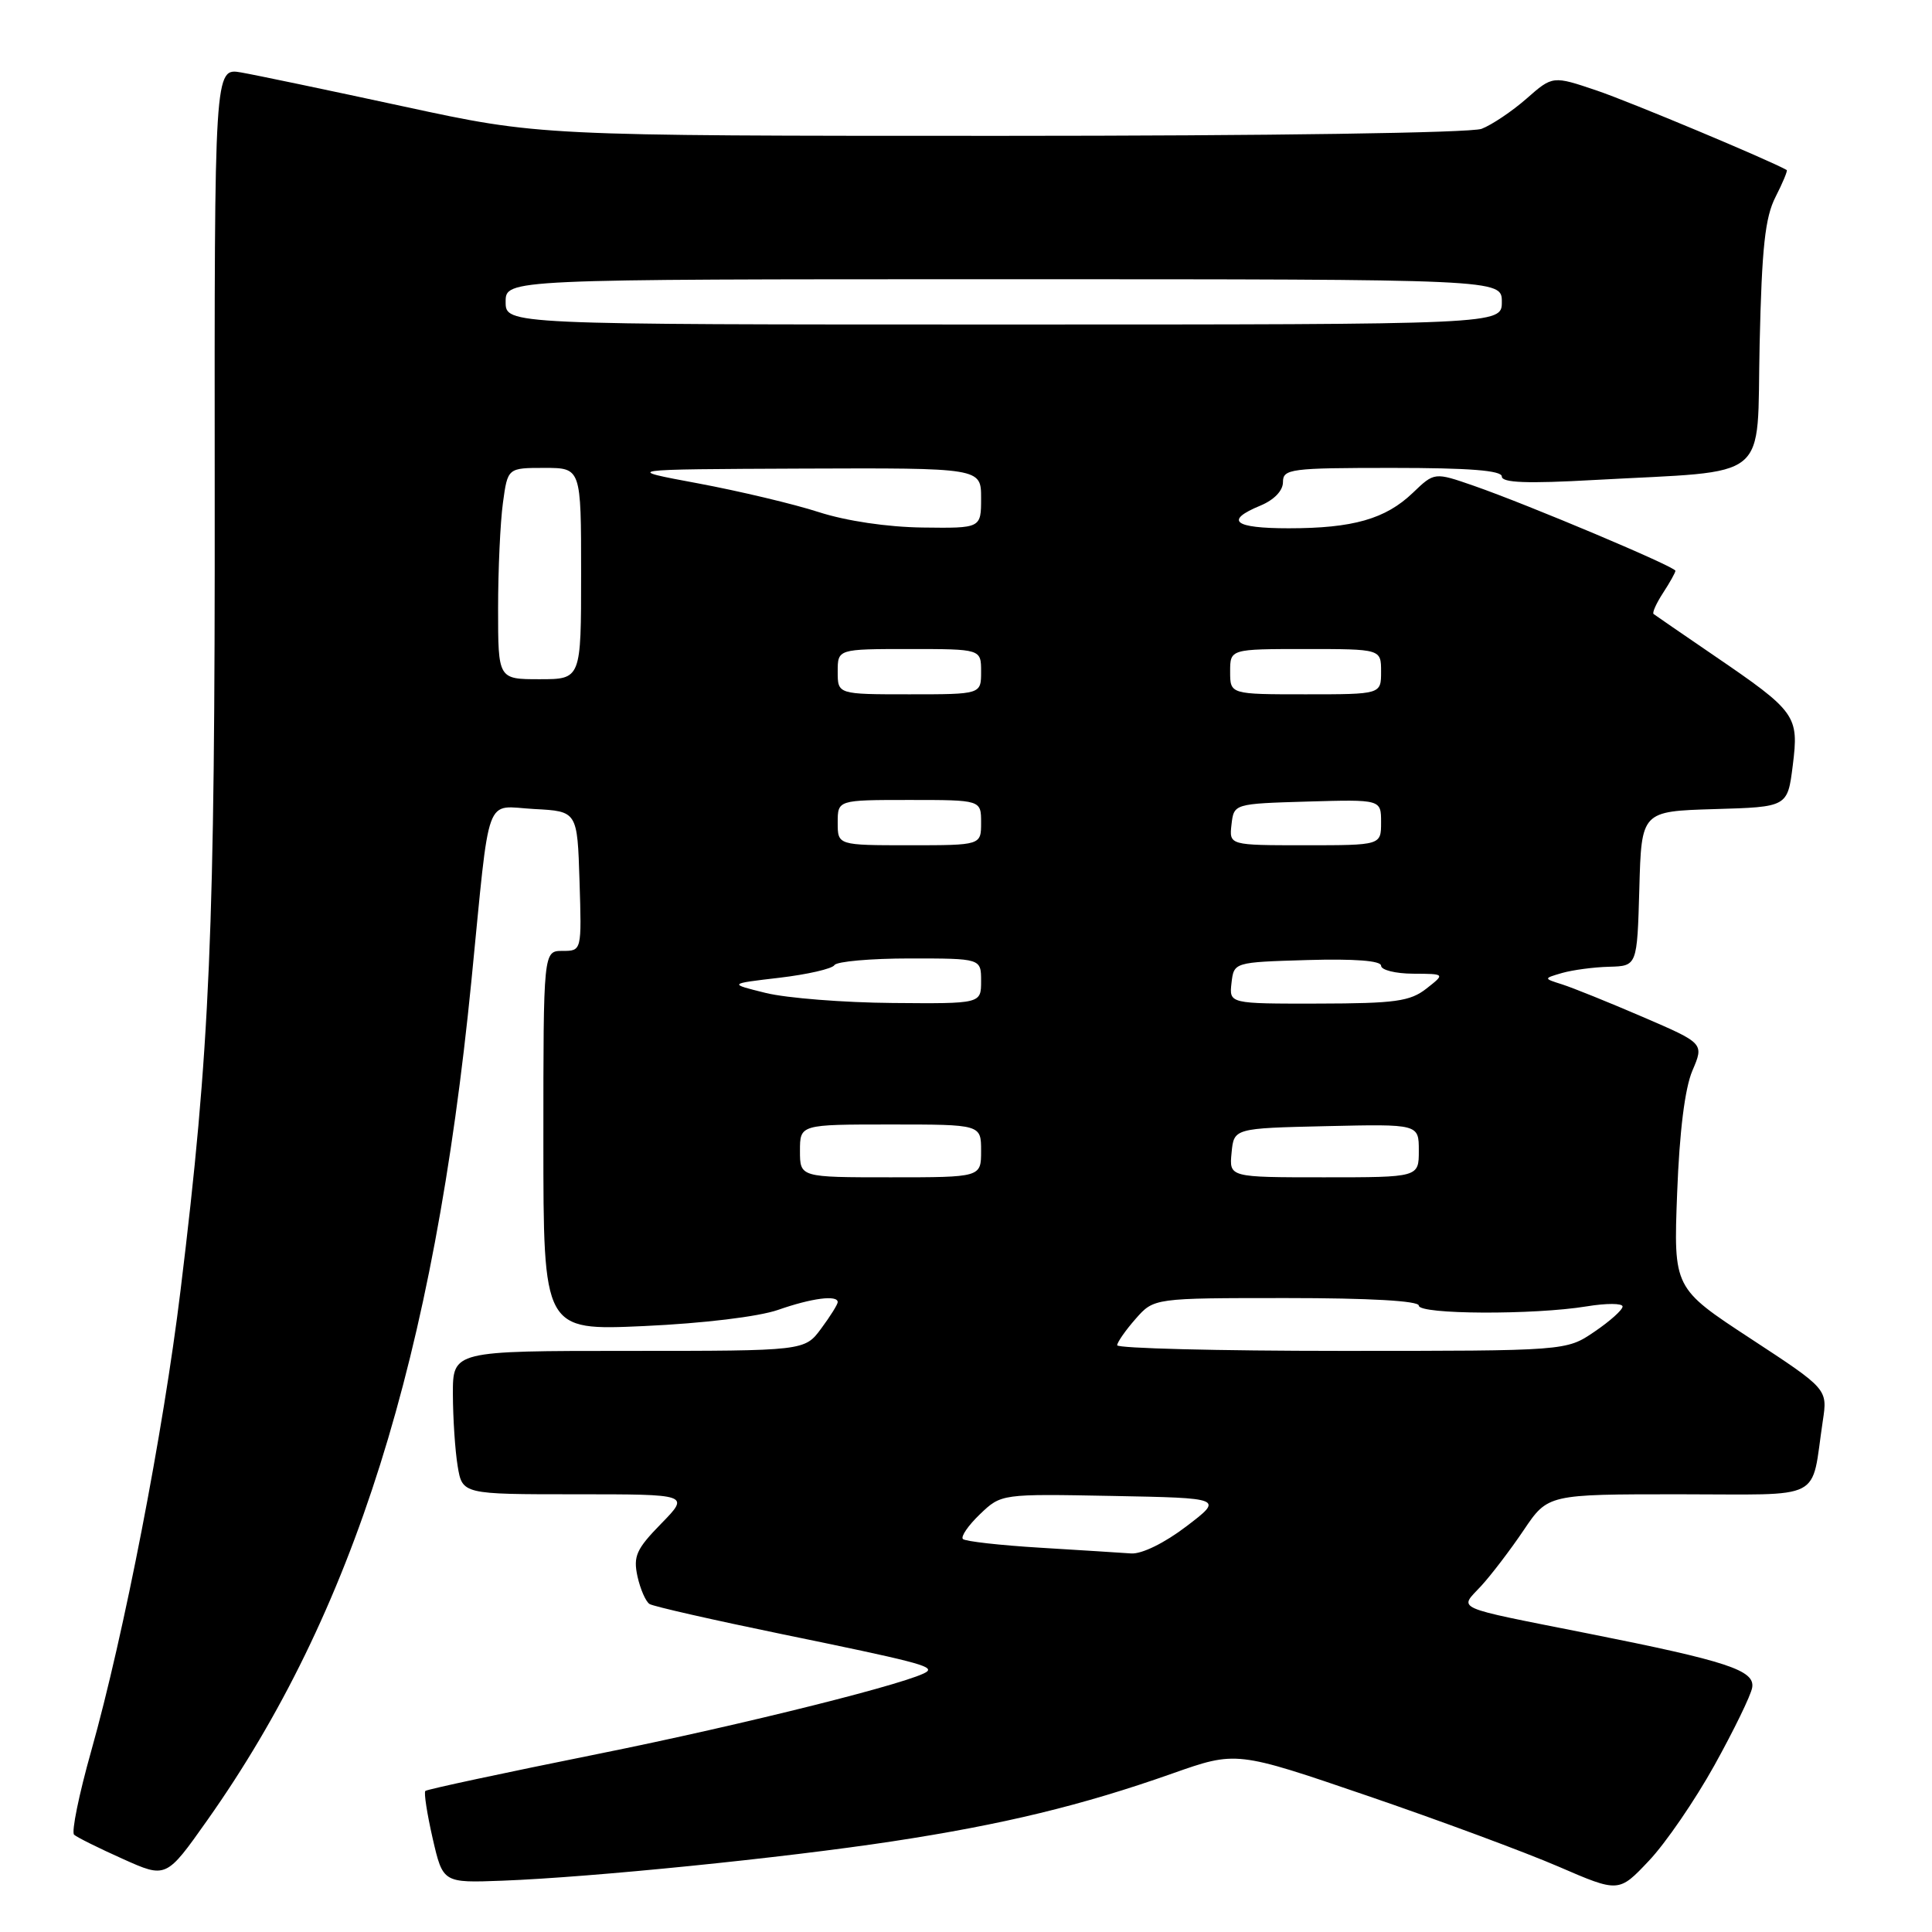 <?xml version="1.0" encoding="UTF-8" standalone="no"?>
<!DOCTYPE svg PUBLIC "-//W3C//DTD SVG 1.1//EN" "http://www.w3.org/Graphics/SVG/1.1/DTD/svg11.dtd" >
<svg xmlns="http://www.w3.org/2000/svg" xmlns:xlink="http://www.w3.org/1999/xlink" version="1.1" viewBox="0 0 256 256">
 <g >
 <path fill="currentColor"
d=" M 227.17 233.91 C 229.74 229.28 231.99 224.66 232.17 223.63 C 232.58 221.33 228.92 220.12 210.50 216.46 C 192.19 212.82 193.33 213.32 196.26 210.15 C 197.60 208.69 200.14 205.36 201.90 202.75 C 205.10 198.00 205.10 198.00 222.47 198.00 C 242.04 198.00 239.90 199.09 241.53 188.28 C 242.17 184.06 242.17 184.06 231.96 177.37 C 221.75 170.68 221.75 170.68 222.23 158.09 C 222.54 149.95 223.25 144.22 224.25 141.87 C 225.80 138.25 225.80 138.25 217.65 134.74 C 213.17 132.81 208.38 130.88 207.00 130.44 C 204.50 129.65 204.50 129.65 207.00 128.92 C 208.38 128.53 211.17 128.15 213.22 128.10 C 216.93 128.00 216.93 128.00 217.22 117.75 C 217.50 107.50 217.50 107.50 227.18 107.21 C 236.86 106.93 236.86 106.93 237.55 101.43 C 238.38 94.81 238.02 94.31 227.14 86.88 C 222.94 84.01 219.33 81.53 219.11 81.36 C 218.90 81.20 219.47 79.94 220.36 78.57 C 221.26 77.19 222.00 75.87 222.00 75.63 C 222.00 75.10 202.58 66.91 195.29 64.37 C 190.07 62.56 190.07 62.56 187.21 65.30 C 183.59 68.77 179.28 70.00 170.76 70.00 C 163.49 70.00 162.21 68.98 167.00 67.00 C 168.83 66.24 170.00 65.02 170.00 63.88 C 170.00 62.13 170.98 62.00 184.50 62.00 C 194.70 62.00 199.00 62.34 199.00 63.14 C 199.00 63.97 202.34 64.10 211.25 63.60 C 234.98 62.29 232.75 64.12 233.16 45.63 C 233.45 32.80 233.88 28.80 235.27 26.09 C 236.23 24.21 236.89 22.61 236.75 22.53 C 234.43 21.21 215.99 13.49 211.62 12.01 C 205.74 10.02 205.74 10.02 202.26 13.08 C 200.34 14.76 197.67 16.55 196.32 17.07 C 194.90 17.61 168.13 18.00 132.68 18.00 C 71.50 18.00 71.50 18.00 53.50 14.11 C 43.60 11.97 33.90 9.94 31.95 9.60 C 28.41 8.99 28.41 8.99 28.45 65.24 C 28.50 123.51 27.84 138.95 23.92 171.00 C 21.63 189.81 16.43 216.58 12.09 232.00 C 10.46 237.78 9.44 242.78 9.82 243.11 C 10.19 243.45 13.09 244.89 16.26 246.31 C 22.02 248.90 22.02 248.90 27.46 241.20 C 46.87 213.75 57.51 179.94 62.46 130.00 C 64.99 104.43 64.11 106.85 70.80 107.20 C 76.50 107.50 76.50 107.50 76.79 116.75 C 77.08 126.00 77.08 126.00 74.54 126.00 C 72.00 126.00 72.00 126.00 72.00 151.15 C 72.00 176.31 72.00 176.31 85.34 175.71 C 93.20 175.35 100.48 174.47 103.09 173.57 C 107.57 172.00 111.00 171.56 111.00 172.54 C 111.00 172.84 110.02 174.41 108.81 176.04 C 106.62 179.00 106.62 179.00 83.31 179.00 C 60.00 179.00 60.00 179.00 60.01 184.75 C 60.02 187.91 60.30 192.19 60.64 194.25 C 61.26 198.00 61.26 198.00 76.33 198.00 C 91.41 198.00 91.41 198.00 87.60 201.90 C 84.31 205.27 83.89 206.21 84.47 208.89 C 84.85 210.59 85.57 212.23 86.07 212.54 C 86.58 212.86 94.53 214.66 103.75 216.56 C 121.09 220.12 123.58 220.76 122.87 221.46 C 121.58 222.75 98.53 228.53 79.12 232.43 C 66.81 234.91 56.57 237.10 56.36 237.31 C 56.15 237.52 56.59 240.35 57.33 243.60 C 58.69 249.50 58.69 249.50 66.59 249.20 C 78.45 248.75 103.86 246.18 118.24 243.99 C 132.96 241.75 143.39 239.22 155.34 235.00 C 163.82 232.01 163.82 232.01 181.16 237.94 C 190.70 241.20 202.10 245.43 206.50 247.33 C 214.50 250.79 214.50 250.79 218.50 246.55 C 220.70 244.23 224.60 238.54 227.17 233.91 Z  M 137.83 205.08 C 132.52 204.76 127.91 204.24 127.59 203.93 C 127.28 203.61 128.29 202.14 129.84 200.65 C 132.67 197.94 132.67 197.94 147.39 198.22 C 162.12 198.50 162.12 198.50 157.20 202.25 C 154.30 204.46 151.30 205.93 149.89 205.84 C 148.58 205.74 143.15 205.41 137.83 205.08 Z  M 148.03 178.25 C 148.05 177.84 149.15 176.26 150.48 174.75 C 152.90 172.00 152.90 172.00 170.45 172.00 C 181.48 172.00 188.00 172.37 188.00 173.00 C 188.00 174.18 203.25 174.25 210.25 173.10 C 212.86 172.67 215.00 172.68 215.00 173.12 C 215.00 173.57 213.32 175.07 211.27 176.46 C 207.54 179.00 207.54 179.00 177.77 179.00 C 161.40 179.00 148.01 178.66 148.03 178.25 Z  M 106.00 152.50 C 106.00 149.00 106.00 149.00 118.00 149.00 C 130.00 149.00 130.00 149.00 130.00 152.50 C 130.00 156.00 130.00 156.00 118.00 156.00 C 106.00 156.00 106.00 156.00 106.00 152.50 Z  M 163.19 152.75 C 163.50 149.50 163.50 149.50 175.75 149.22 C 188.00 148.94 188.00 148.94 188.00 152.47 C 188.00 156.00 188.00 156.00 175.44 156.00 C 162.87 156.00 162.87 156.00 163.19 152.75 Z  M 101.50 131.58 C 96.50 130.35 96.50 130.35 103.26 129.56 C 106.98 129.12 110.27 128.37 110.57 127.88 C 110.87 127.40 115.37 127.00 120.56 127.00 C 130.00 127.00 130.00 127.00 130.00 130.00 C 130.00 133.00 130.00 133.00 118.25 132.90 C 111.79 132.85 104.25 132.25 101.50 131.58 Z  M 163.18 130.25 C 163.50 127.50 163.50 127.50 173.25 127.21 C 179.49 127.03 183.00 127.30 183.00 127.96 C 183.00 128.53 184.91 129.01 187.25 129.02 C 191.50 129.04 191.50 129.04 189.00 131.00 C 186.84 132.69 184.87 132.96 174.68 132.98 C 162.87 133.00 162.87 133.00 163.18 130.25 Z  M 111.00 109.00 C 111.00 106.00 111.00 106.00 120.50 106.00 C 130.00 106.00 130.00 106.00 130.00 109.00 C 130.00 112.00 130.00 112.00 120.50 112.00 C 111.00 112.00 111.00 112.00 111.00 109.00 Z  M 163.18 109.25 C 163.50 106.50 163.50 106.50 173.25 106.21 C 183.00 105.93 183.00 105.93 183.00 108.96 C 183.00 112.00 183.00 112.00 172.93 112.00 C 162.87 112.00 162.87 112.00 163.18 109.25 Z  M 111.00 89.00 C 111.00 86.00 111.00 86.00 120.50 86.00 C 130.00 86.00 130.00 86.00 130.00 89.00 C 130.00 92.00 130.00 92.00 120.50 92.00 C 111.00 92.00 111.00 92.00 111.00 89.00 Z  M 163.00 89.00 C 163.00 86.00 163.00 86.00 173.00 86.00 C 183.00 86.00 183.00 86.00 183.00 89.00 C 183.00 92.00 183.00 92.00 173.00 92.00 C 163.00 92.00 163.00 92.00 163.00 89.00 Z  M 66.00 80.64 C 66.00 75.49 66.29 69.19 66.64 66.64 C 67.27 62.00 67.27 62.00 72.14 62.00 C 77.00 62.00 77.00 62.00 77.00 76.00 C 77.00 90.00 77.00 90.00 71.50 90.00 C 66.00 90.00 66.00 90.00 66.00 80.64 Z  M 108.50 67.86 C 105.20 66.79 98.00 65.08 92.50 64.05 C 82.50 62.19 82.50 62.19 106.25 62.09 C 130.00 62.00 130.00 62.00 130.00 66.00 C 130.00 70.00 130.00 70.00 122.25 69.90 C 117.57 69.84 112.13 69.03 108.50 67.86 Z  M 67.00 40.00 C 67.00 37.00 67.00 37.00 133.00 37.00 C 199.00 37.00 199.00 37.00 199.00 40.00 C 199.00 43.00 199.00 43.00 133.00 43.00 C 67.00 43.00 67.00 43.00 67.00 40.00 Z "/>
</g>
</svg>